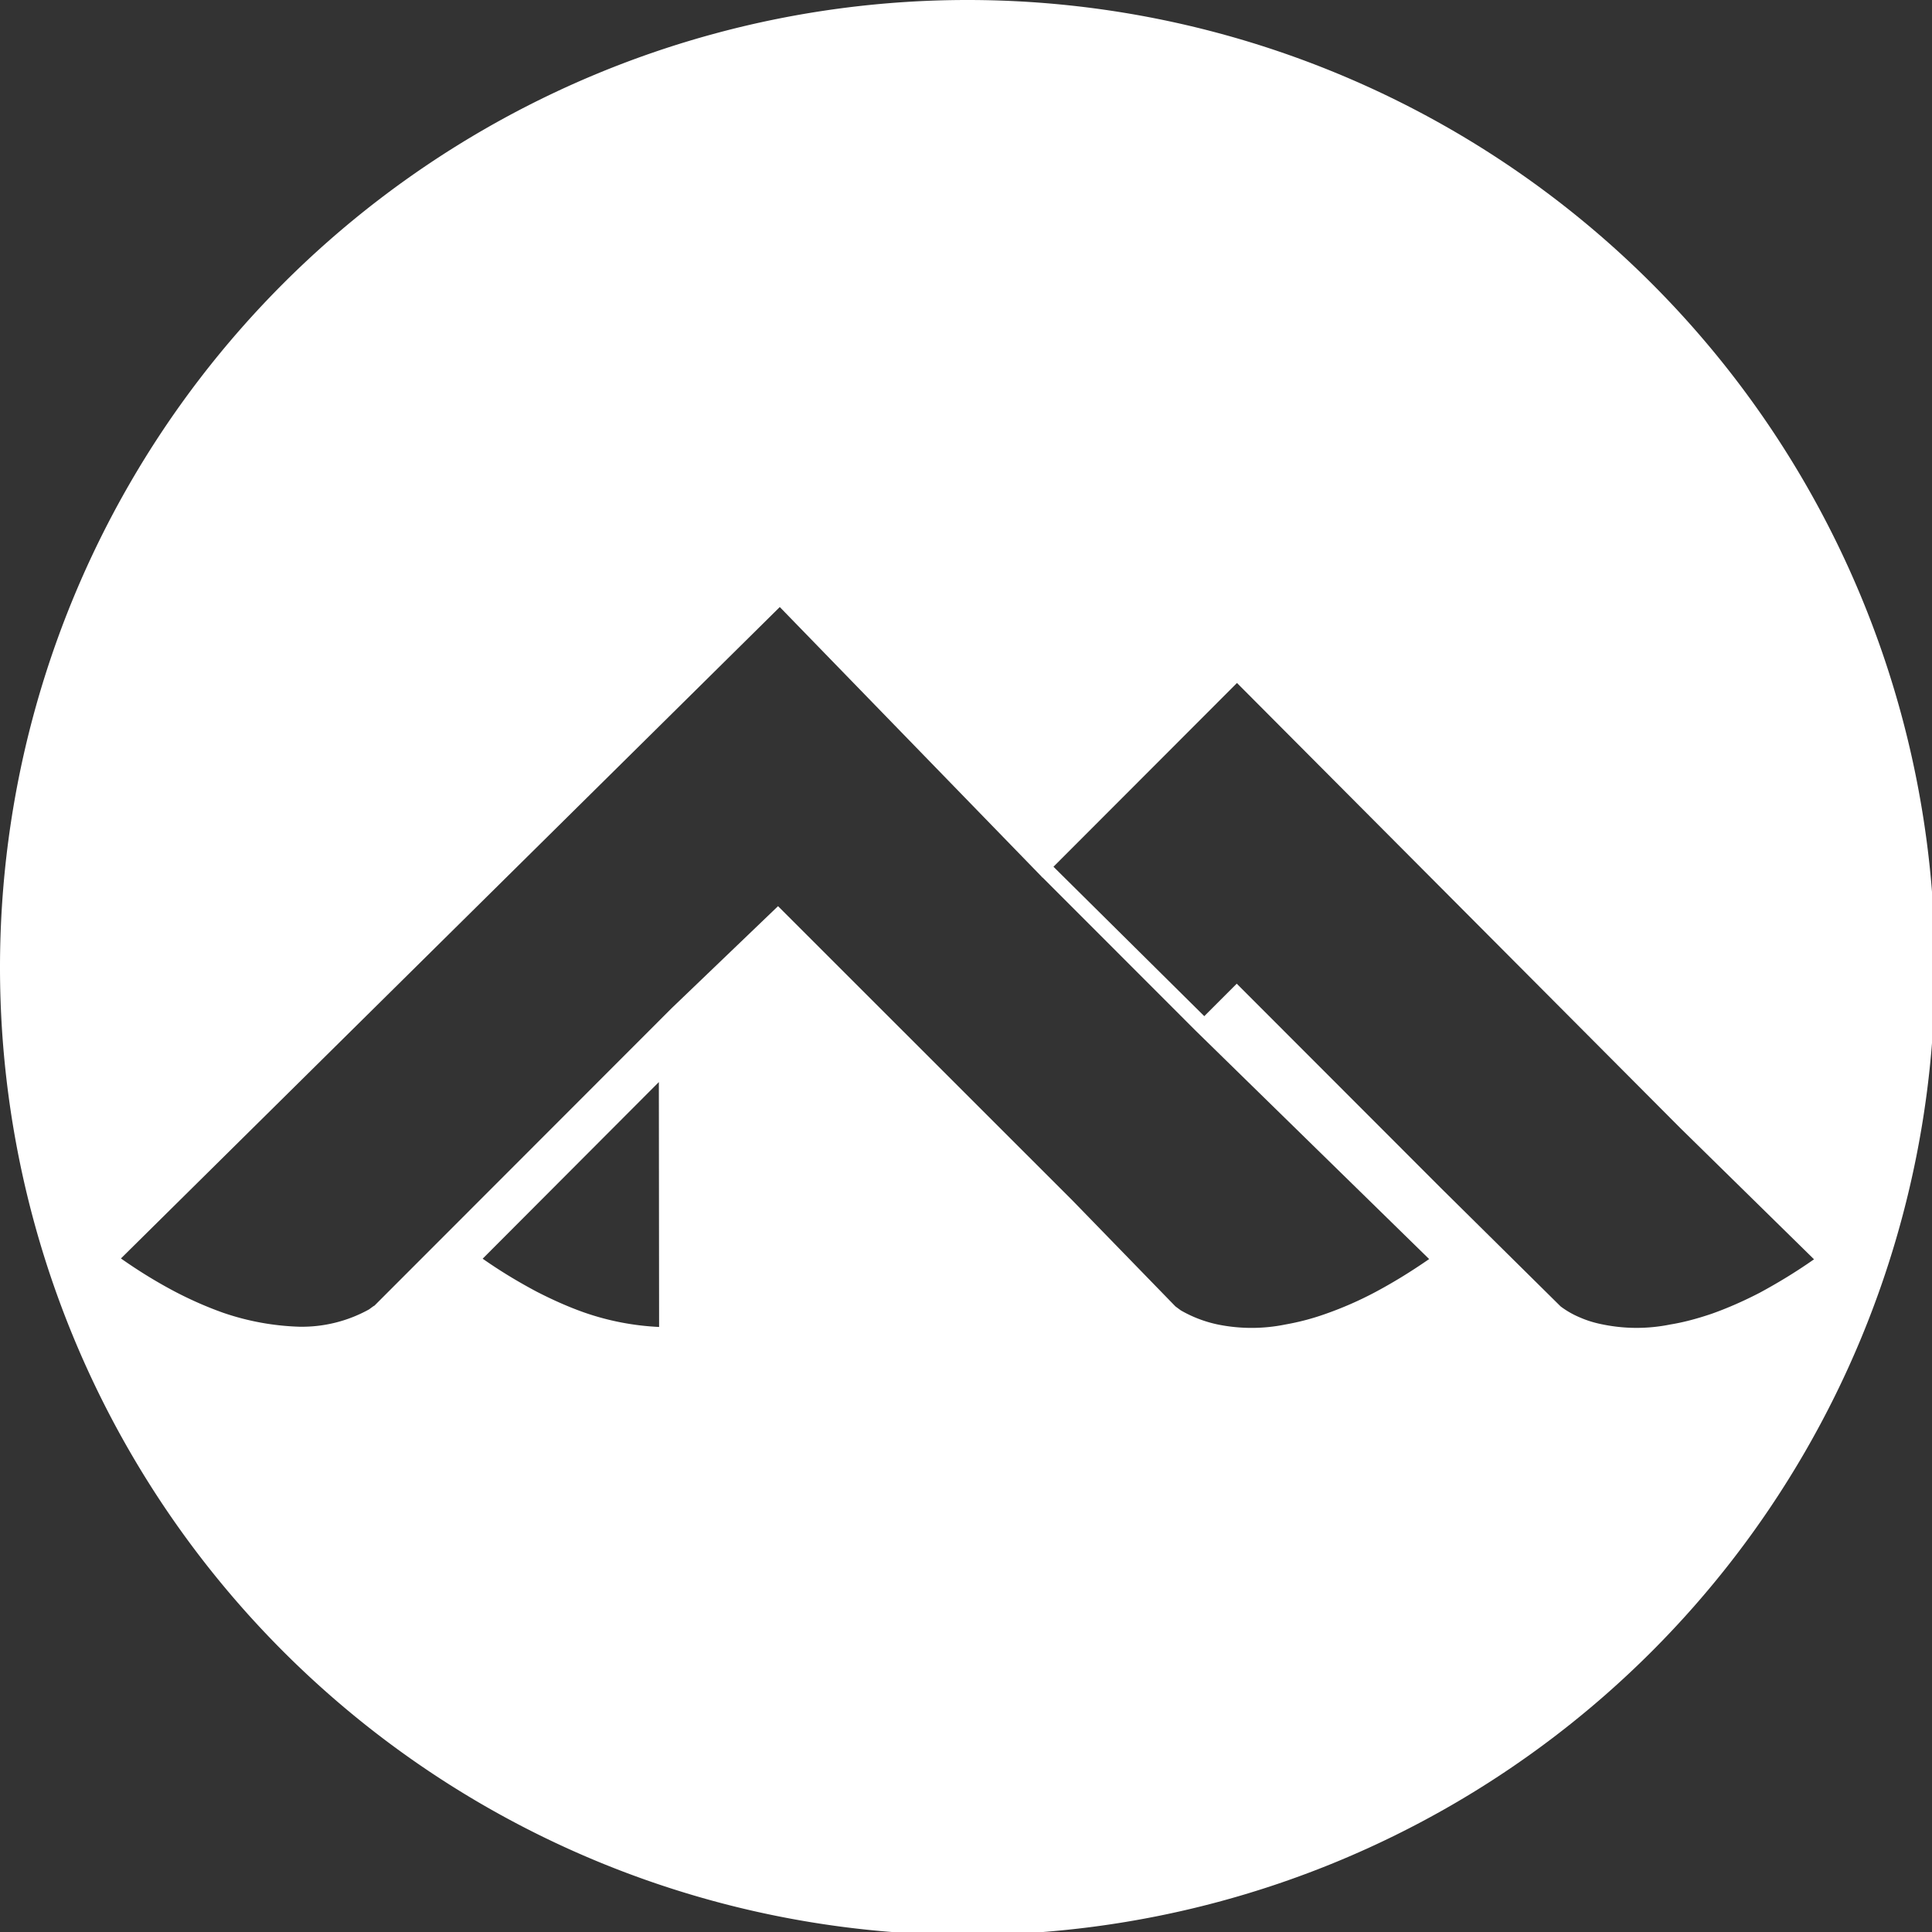 <?xml version="1.0" encoding="UTF-8" standalone="no"?>
<svg
   xmlns:dc="http://purl.org/dc/elements/1.1/"
   xmlns:cc="http://creativecommons.org/ns#"
   xmlns:rdf="http://www.w3.org/1999/02/22-rdf-syntax-ns#"
   xmlns:svg="http://www.w3.org/2000/svg"
   xmlns="http://www.w3.org/2000/svg"
   xmlns:sodipodi="http://sodipodi.sourceforge.net/DTD/sodipodi-0.dtd"
   xmlns:inkscape="http://www.inkscape.org/namespaces/inkscape"
   width="32"
   height="32"
   version="1.1"
   viewBox="0 0 8.467 8.467"
   id="svg371"
   sodipodi:docname="AlpineLinux.svg"
   inkscape:version="1.0.2 (e86c870879, 2021-01-15)">
  <rect x="0" y="0" width="8.467" height="8.467" fill="#333333" stroke="none"/>
  <sodipodi:namedview
     inkscape:snap-bbox-edge-midpoints="true"
     inkscape:bbox-nodes="true"
     inkscape:snap-bbox="true"
     pagecolor="#808080"
     bordercolor="#666666"
     borderopacity="1"
     objecttolerance="10"
     gridtolerance="10"
     guidetolerance="10"
     inkscape:pageopacity="0"
     inkscape:pageshadow="2"
     inkscape:window-width="1920"
     inkscape:window-height="1016"
     id="namedview373"
     showgrid="false"
     inkscape:zoom="5.6568542"
     inkscape:cx="15.605234"
     inkscape:cy="16.319436"
     inkscape:window-x="1920"
     inkscape:window-y="27"
     inkscape:window-maximized="1"
     inkscape:current-layer="svg371"
     inkscape:document-rotation="0"
     showguides="false">
    <inkscape:grid
       id="grid1162"
       type="xygrid" />
  </sodipodi:namedview>
  <defs
     id="defs37">
    <style
       id="current-color-scheme"
       type="text/css">.ColorScheme-Text { color:#565656; } .ColorScheme-Highlight { color:#5294e2; }</style>
    <style
       type="text/css"
       id="style13">.ColorScheme-Text { color:#565656; } .ColorScheme-Highlight { color:#5294e2; }</style>
    <style
       type="text/css"
       id="style15">.ColorScheme-Text { color:#565656; } .ColorScheme-Highlight { color:#5294e2; }</style>
    <style
       type="text/css"
       id="style17">.ColorScheme-Text { color:#565656; } .ColorScheme-Highlight { color:#5294e2; }</style>
    <style
       type="text/css"
       id="style19">.ColorScheme-Text { color:#565656; } .ColorScheme-Highlight { color:#5294e2; }</style>
    <style
       type="text/css"
       id="style21">.ColorScheme-Text { color:#565656; } .ColorScheme-Highlight { color:#5294e2; }</style>
    <style
       type="text/css"
       id="style23">.ColorScheme-Text { color:#565656; } .ColorScheme-Highlight { color:#5294e2; }</style>
    <style
       type="text/css"
       id="style25">.ColorScheme-Text { color:#565656; } .ColorScheme-Highlight { color:#5294e2; }</style>
    <style
       type="text/css"
       id="style27">.ColorScheme-Text { color:#565656; } .ColorScheme-Highlight { color:#5294e2; }</style>
    <style
       type="text/css"
       id="style29" />
    <style
       type="text/css"
       id="style31" />
    <style
       type="text/css"
       id="style33">.ColorScheme-Text { color:#565656; } .ColorScheme-Highlight { color:#5294e2; }</style>
    <style
       type="text/css"
       id="style35">.ColorScheme-Text { color:#565656; } .ColorScheme-Highlight { color:#5294e2; }</style>
  </defs>
  <path
     id="circle1179"
     style="stroke-width:3.78;paint-order:stroke markers fill;fill:#ffffff"
     d="M 16 0 A 16 16 0 0 0 0 16 A 16 16 0 0 0 16 32 A 16 16 0 0 0 32 16 A 16 16 0 0 0 16 0 z M 12.896 10.039 L 17.213 14.484 L 17.24 14.514 L 17.24 14.51 L 19.771 17.043 L 23.635 20.822 C 23.313 21.045 23.016 21.224 22.732 21.375 A 5.934 5.934 0 0 1 21.938 21.723 A 4.082 4.082 0 0 1 21.258 21.904 A 2.797 2.797 0 0 1 20.139 21.904 A 2.079 2.079 0 0 1 19.527 21.67 L 19.439 21.605 L 17.738 19.855 L 12.867 14.986 L 11.109 16.672 L 6.191 21.594 C 6.184 21.594 6.156 21.616 6.104 21.654 A 2.291 2.291 0 0 1 4.947 21.941 A 4.283 4.283 0 0 1 3.693 21.711 C 3.448 21.624 3.182 21.511 2.898 21.363 C 2.619 21.216 2.318 21.036 2 20.812 L 12.896 10.039 z M 20.457 11.295 L 27.789 18.656 L 30 20.826 C 29.682 21.049 29.381 21.228 29.102 21.379 C 28.818 21.526 28.552 21.64 28.307 21.727 C 28.061 21.81 27.835 21.87 27.623 21.904 A 2.797 2.797 0 0 1 26.508 21.904 C 26.353 21.874 26.229 21.832 26.127 21.787 A 1.459 1.459 0 0 1 25.809 21.605 L 23.836 19.654 L 20.453 16.268 L 19.916 16.805 L 17.422 14.334 L 20.457 11.295 z M 10.896 17.895 L 10.9 21.945 A 4.377 4.377 0 0 1 9.654 21.703 C 9.409 21.616 9.151 21.503 8.871 21.359 C 8.595 21.212 8.296 21.036 7.982 20.816 L 10.896 17.895 z "
     transform="scale(0.265)" />
</svg>
